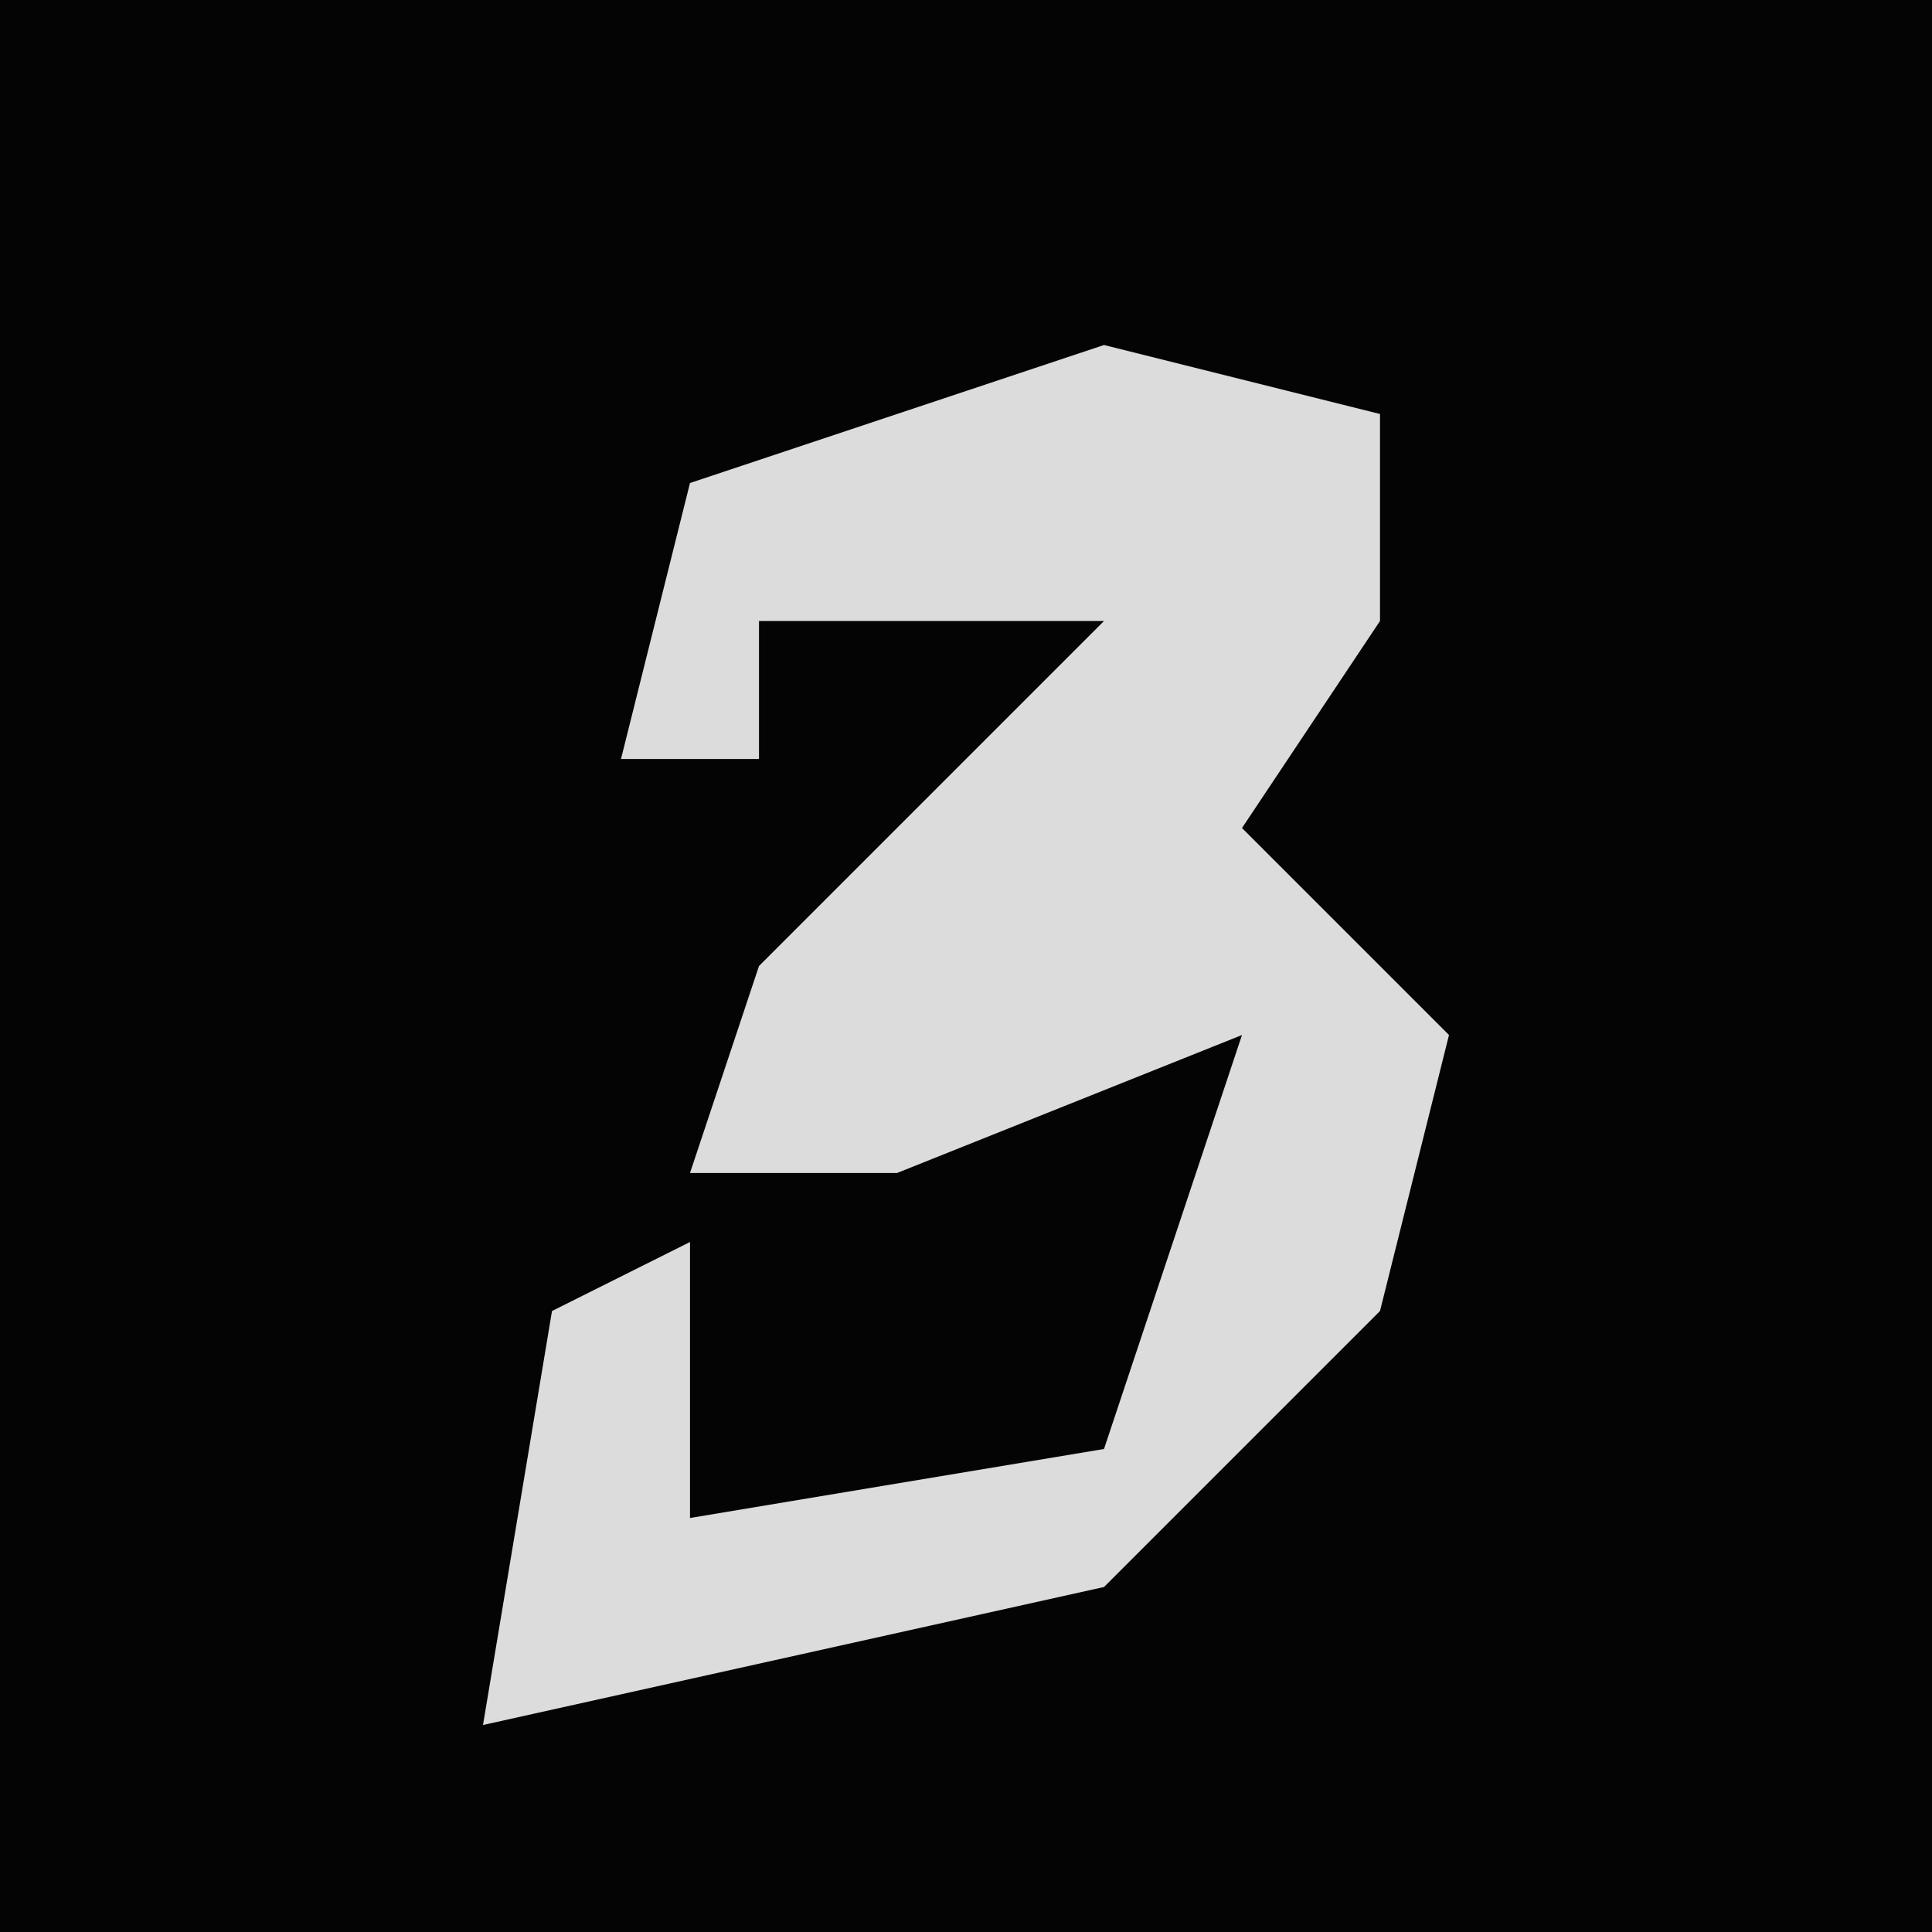 <?xml version="1.0" encoding="UTF-8"?>
<svg version="1.1" xmlns="http://www.w3.org/2000/svg" width="28" height="28">
<path d="M0,0 L28,0 L28,28 L0,28 Z " fill="#040404" transform="translate(0,0)"/>
<path d="M0,0 L4,1 L4,4 L2,7 L5,10 L4,14 L0,18 L-9,20 L-8,14 L-6,13 L-6,17 L0,16 L2,10 L-3,12 L-6,12 L-5,9 L0,4 L-5,4 L-5,6 L-7,6 L-6,2 Z " fill="#DCDCDC" transform="translate(16,5)"/>
</svg>
